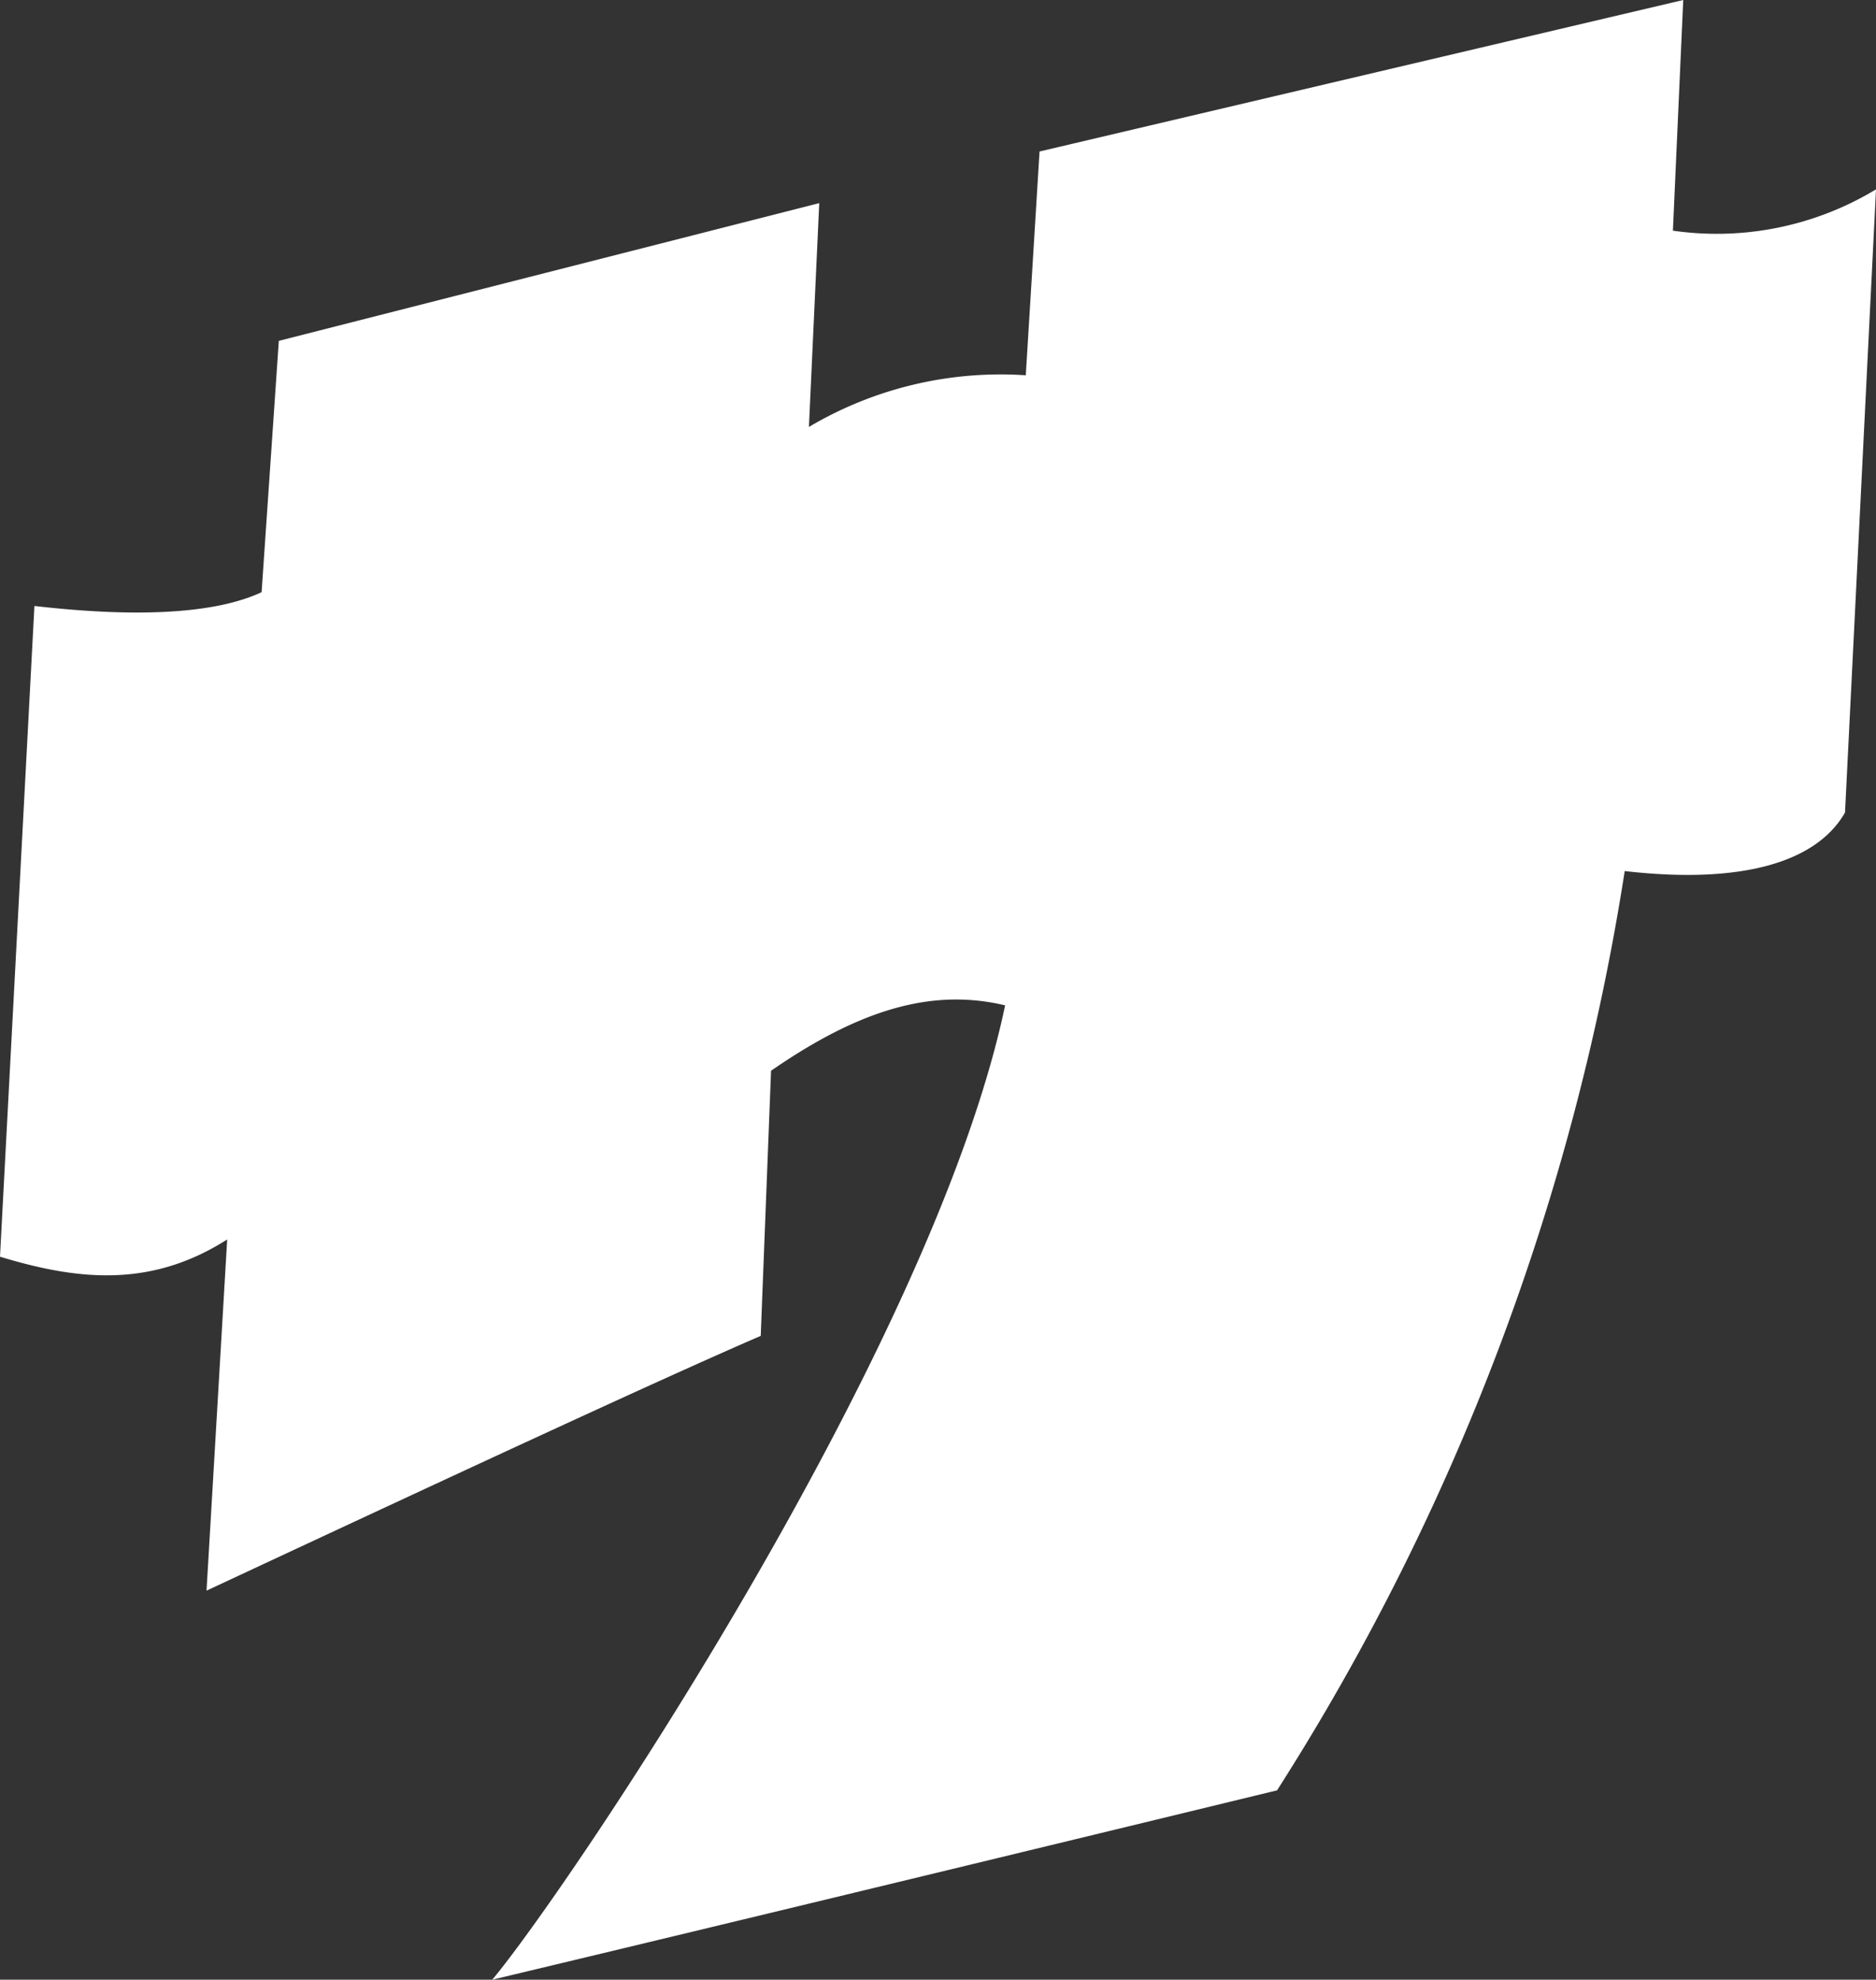 <svg xmlns="http://www.w3.org/2000/svg" viewBox="0 0 54.5 57.5"><rect x="0" y="0" width="54.5" height="57.5" fill="#333333" stroke="none"/><defs><style>.cls-1{fill:#fff;}</style></defs><g id="レイヤー_2" data-name="レイヤー 2"><g id="レイヤー_1-2" data-name="レイヤー 1"><path class="cls-1" d="M6.6,36,6,46.2c7.5-3.5,13.1-6.1,16.1-7.4l.3-7.7c2.6-1.8,4.7-2.4,6.8-1.9C27.1,39.2,16.4,55,14.3,57.5,23.1,55.4,37.1,52,37.1,52A69.42,69.42,0,0,0,47.2,25.3c3.5.4,5.6-.3,6.4-1.7l.9-18.1a8.94,8.94,0,0,1-5.9,1.2L48.9,0,30.2,4.4l-.4,6.5a10.93,10.93,0,0,0-6.3,1.5l.3-6.5L8.1,9.9l-.5,7.3c-1.5.7-4,.7-6.6.4L0,36.5C2.3,37.2,4.4,37.4,6.6,36Z"/></g></g></svg>